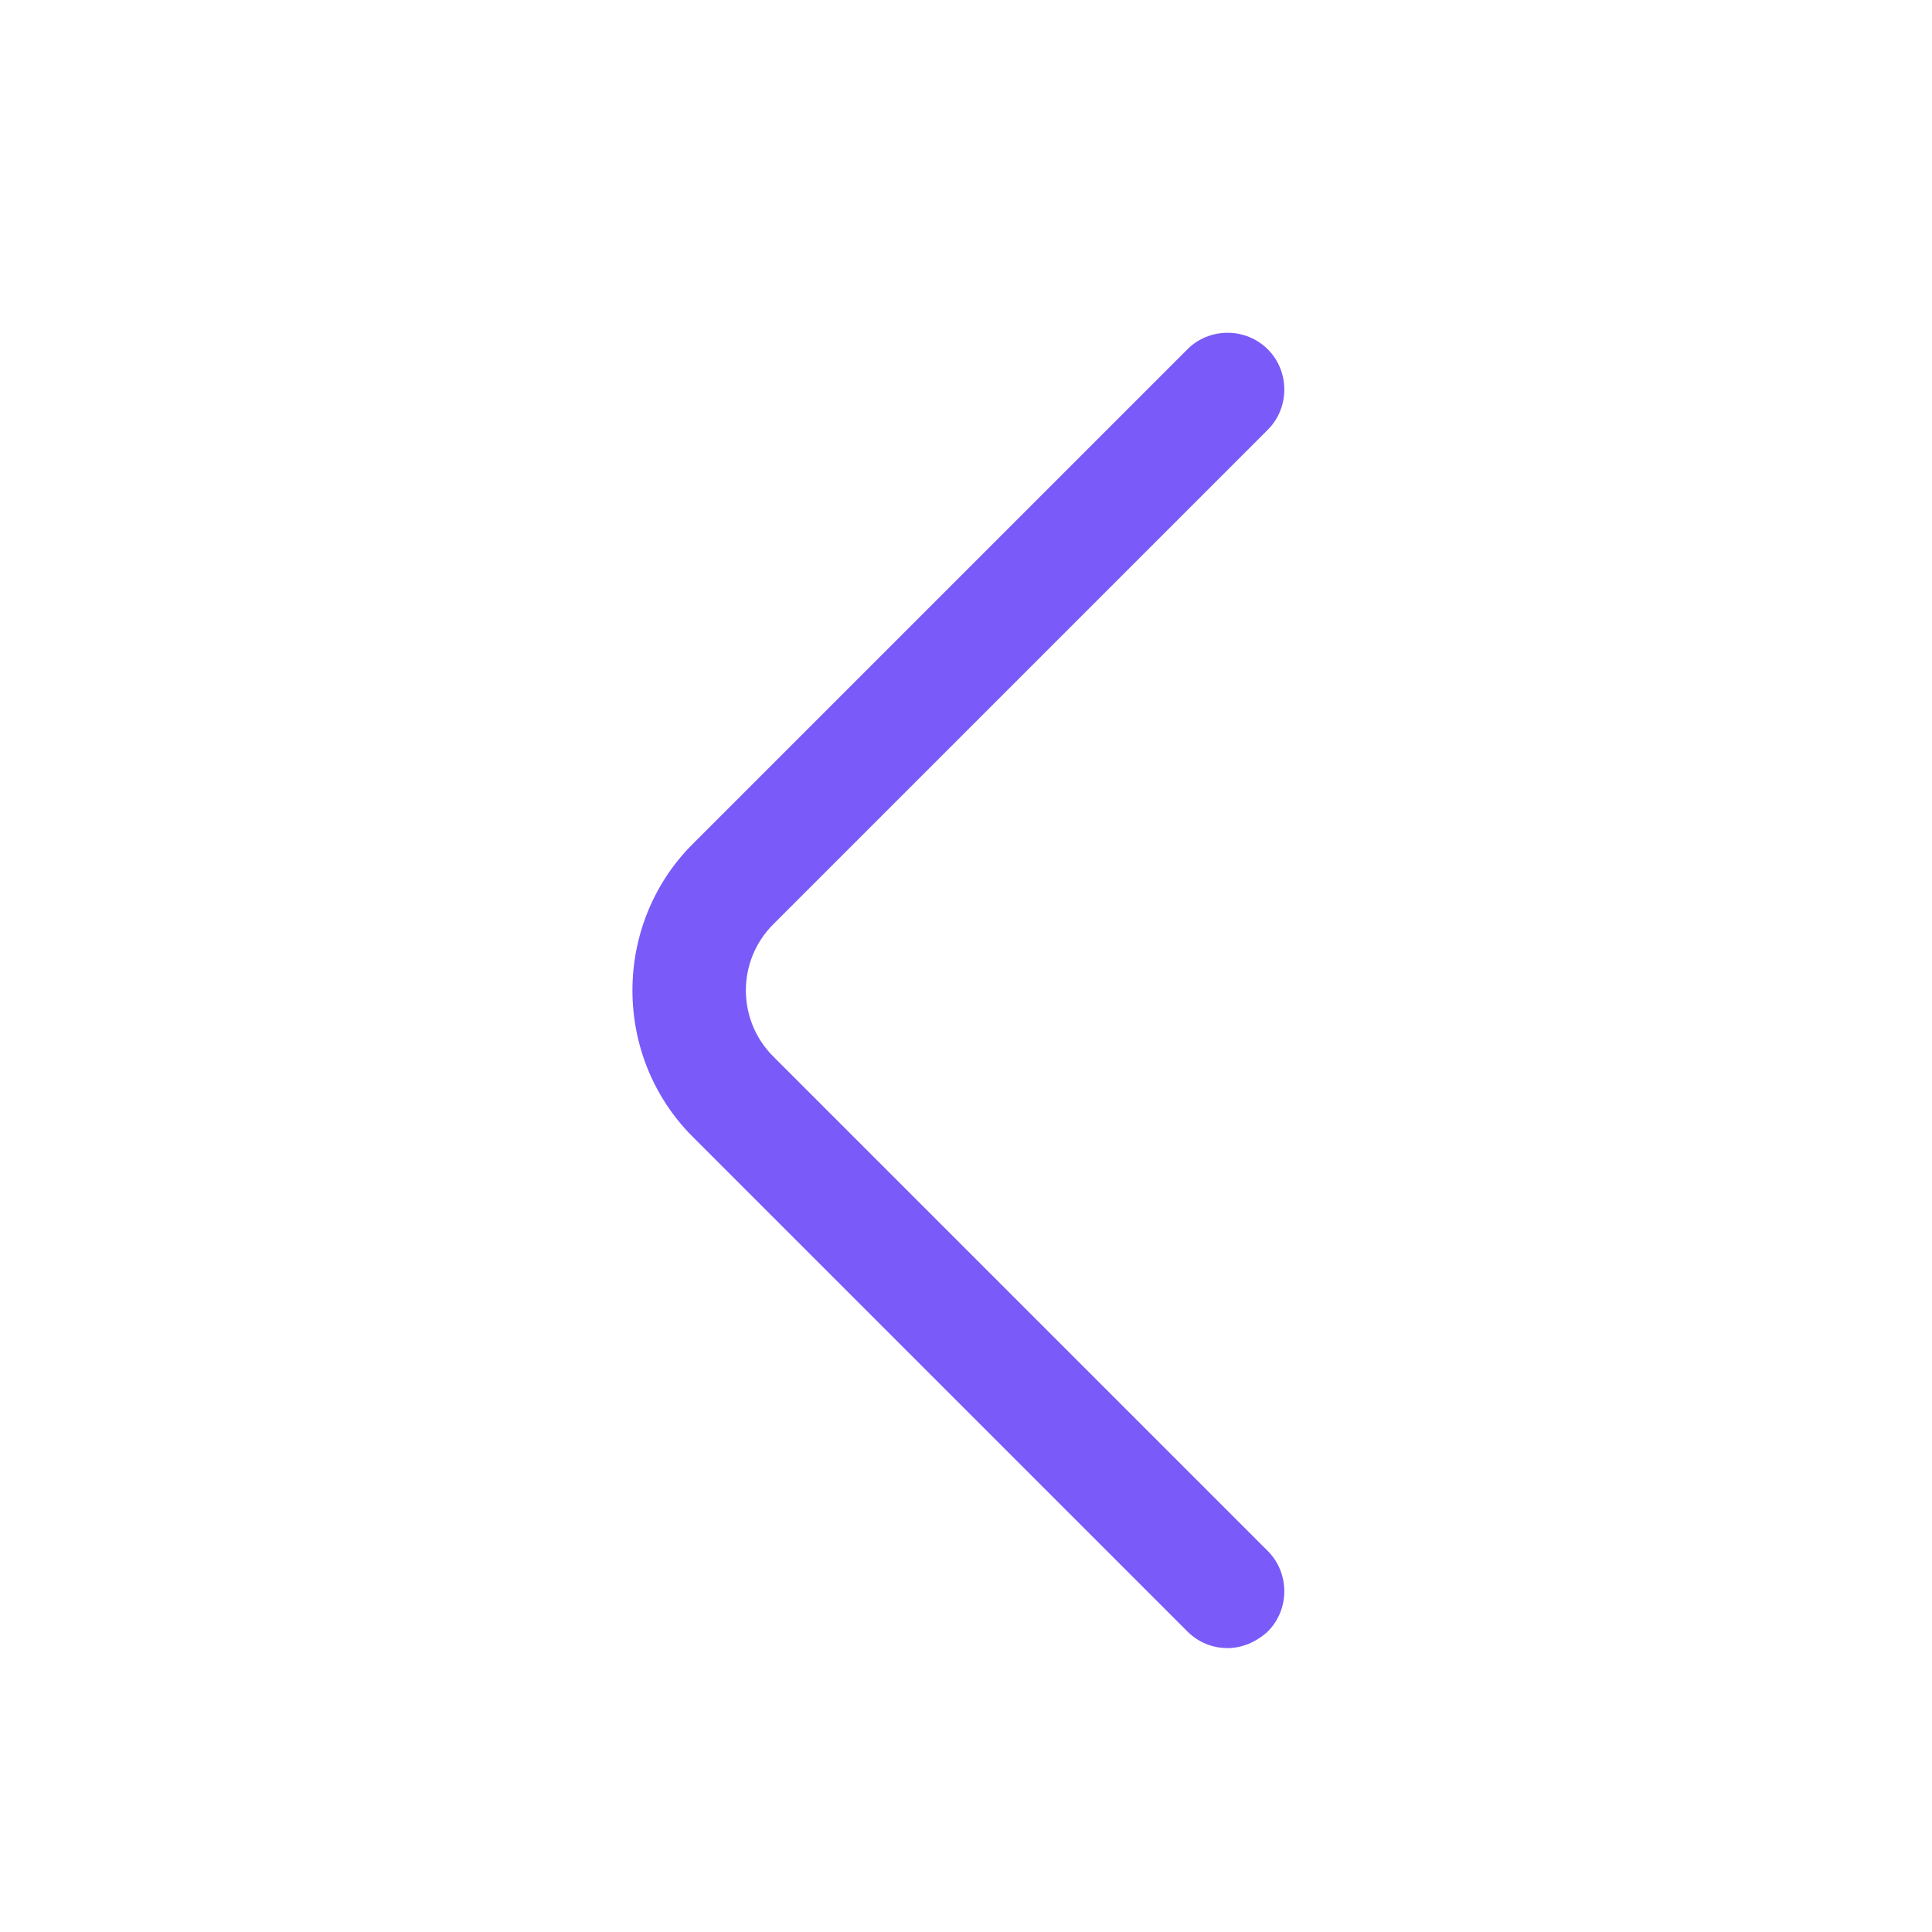 <svg width="20" height="20" viewBox="0 0 20 20" fill="none" xmlns="http://www.w3.org/2000/svg">
<path d="M12.708 17.061C12.559 17.061 12.409 17.006 12.292 16.889L7.171 11.768C6.339 10.936 6.339 9.569 7.171 8.737L12.292 3.616C12.519 3.388 12.896 3.388 13.124 3.616C13.352 3.844 13.352 4.221 13.124 4.449L8.004 9.569C7.627 9.946 7.627 10.559 8.004 10.936L13.124 16.056C13.352 16.284 13.352 16.661 13.124 16.889C13.006 16.998 12.857 17.061 12.708 17.061Z" fill="#7A5AF8"/>
</svg>
